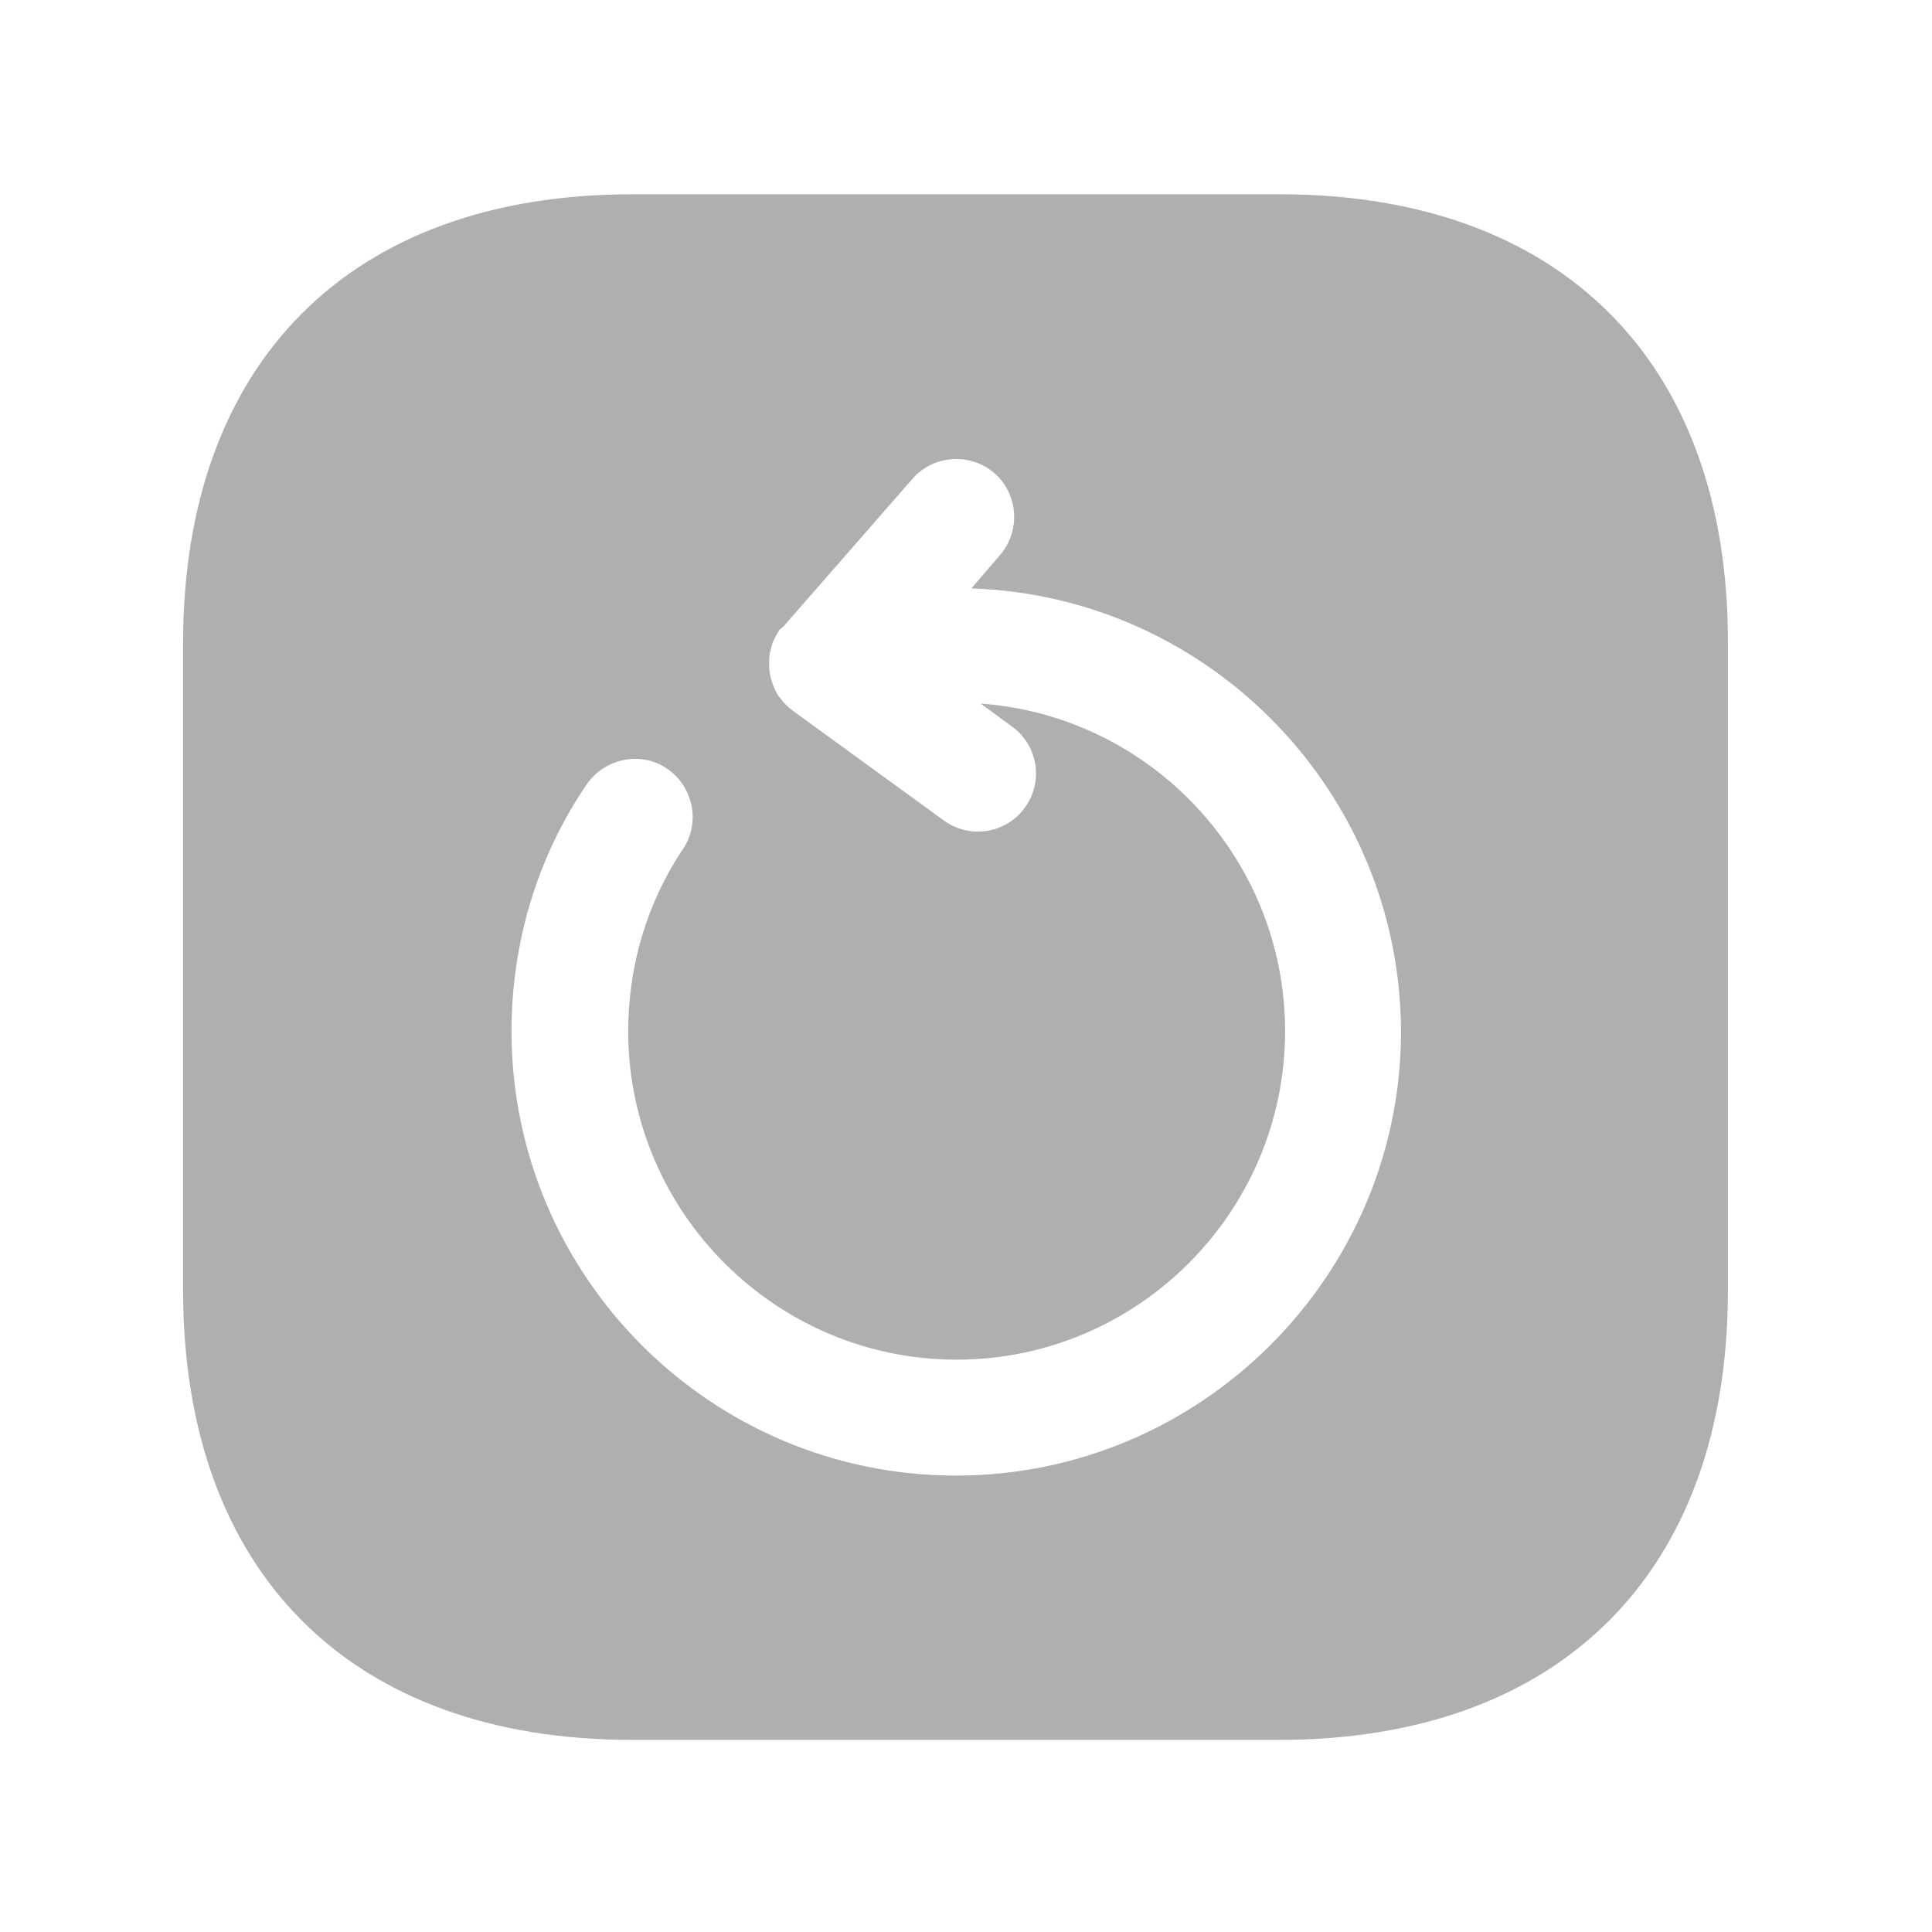 <svg width="25" height="25" viewBox="0 0 25 25" fill="none" xmlns="http://www.w3.org/2000/svg">
<path d="M16.559 2.514H8.179C4.539 2.514 2.369 4.684 2.369 8.324V16.694C2.369 20.344 4.539 22.514 8.179 22.514H16.549C20.189 22.514 22.359 20.344 22.359 16.704V8.324C22.369 4.684 20.199 2.514 16.559 2.514ZM12.369 19.094C9.199 19.094 6.619 16.514 6.619 13.344C6.619 12.204 6.949 11.094 7.589 10.154C7.819 9.814 8.289 9.714 8.629 9.944C8.969 10.174 9.069 10.644 8.839 10.984C8.369 11.684 8.129 12.504 8.129 13.344C8.129 15.684 10.039 17.594 12.379 17.594C14.719 17.594 16.629 15.684 16.629 13.344C16.629 11.104 14.889 9.264 12.689 9.104L13.099 9.404C13.429 9.644 13.509 10.114 13.259 10.454C13.019 10.784 12.549 10.864 12.209 10.614L10.269 9.204C10.199 9.154 10.139 9.094 10.089 9.024C10.079 9.014 10.069 9.004 10.059 8.984C10.019 8.914 9.989 8.834 9.969 8.754C9.949 8.654 9.949 8.564 9.959 8.464C9.969 8.424 9.979 8.384 9.989 8.344C10.009 8.274 10.049 8.214 10.089 8.144C10.109 8.134 10.129 8.114 10.149 8.094L11.809 6.194C12.079 5.884 12.559 5.854 12.869 6.124C13.179 6.394 13.209 6.874 12.939 7.184L12.569 7.614C15.649 7.714 18.129 10.254 18.129 13.364C18.119 16.514 15.539 19.094 12.369 19.094Z" fill="#414141" fill-opacity="0.42"/>
</svg>
